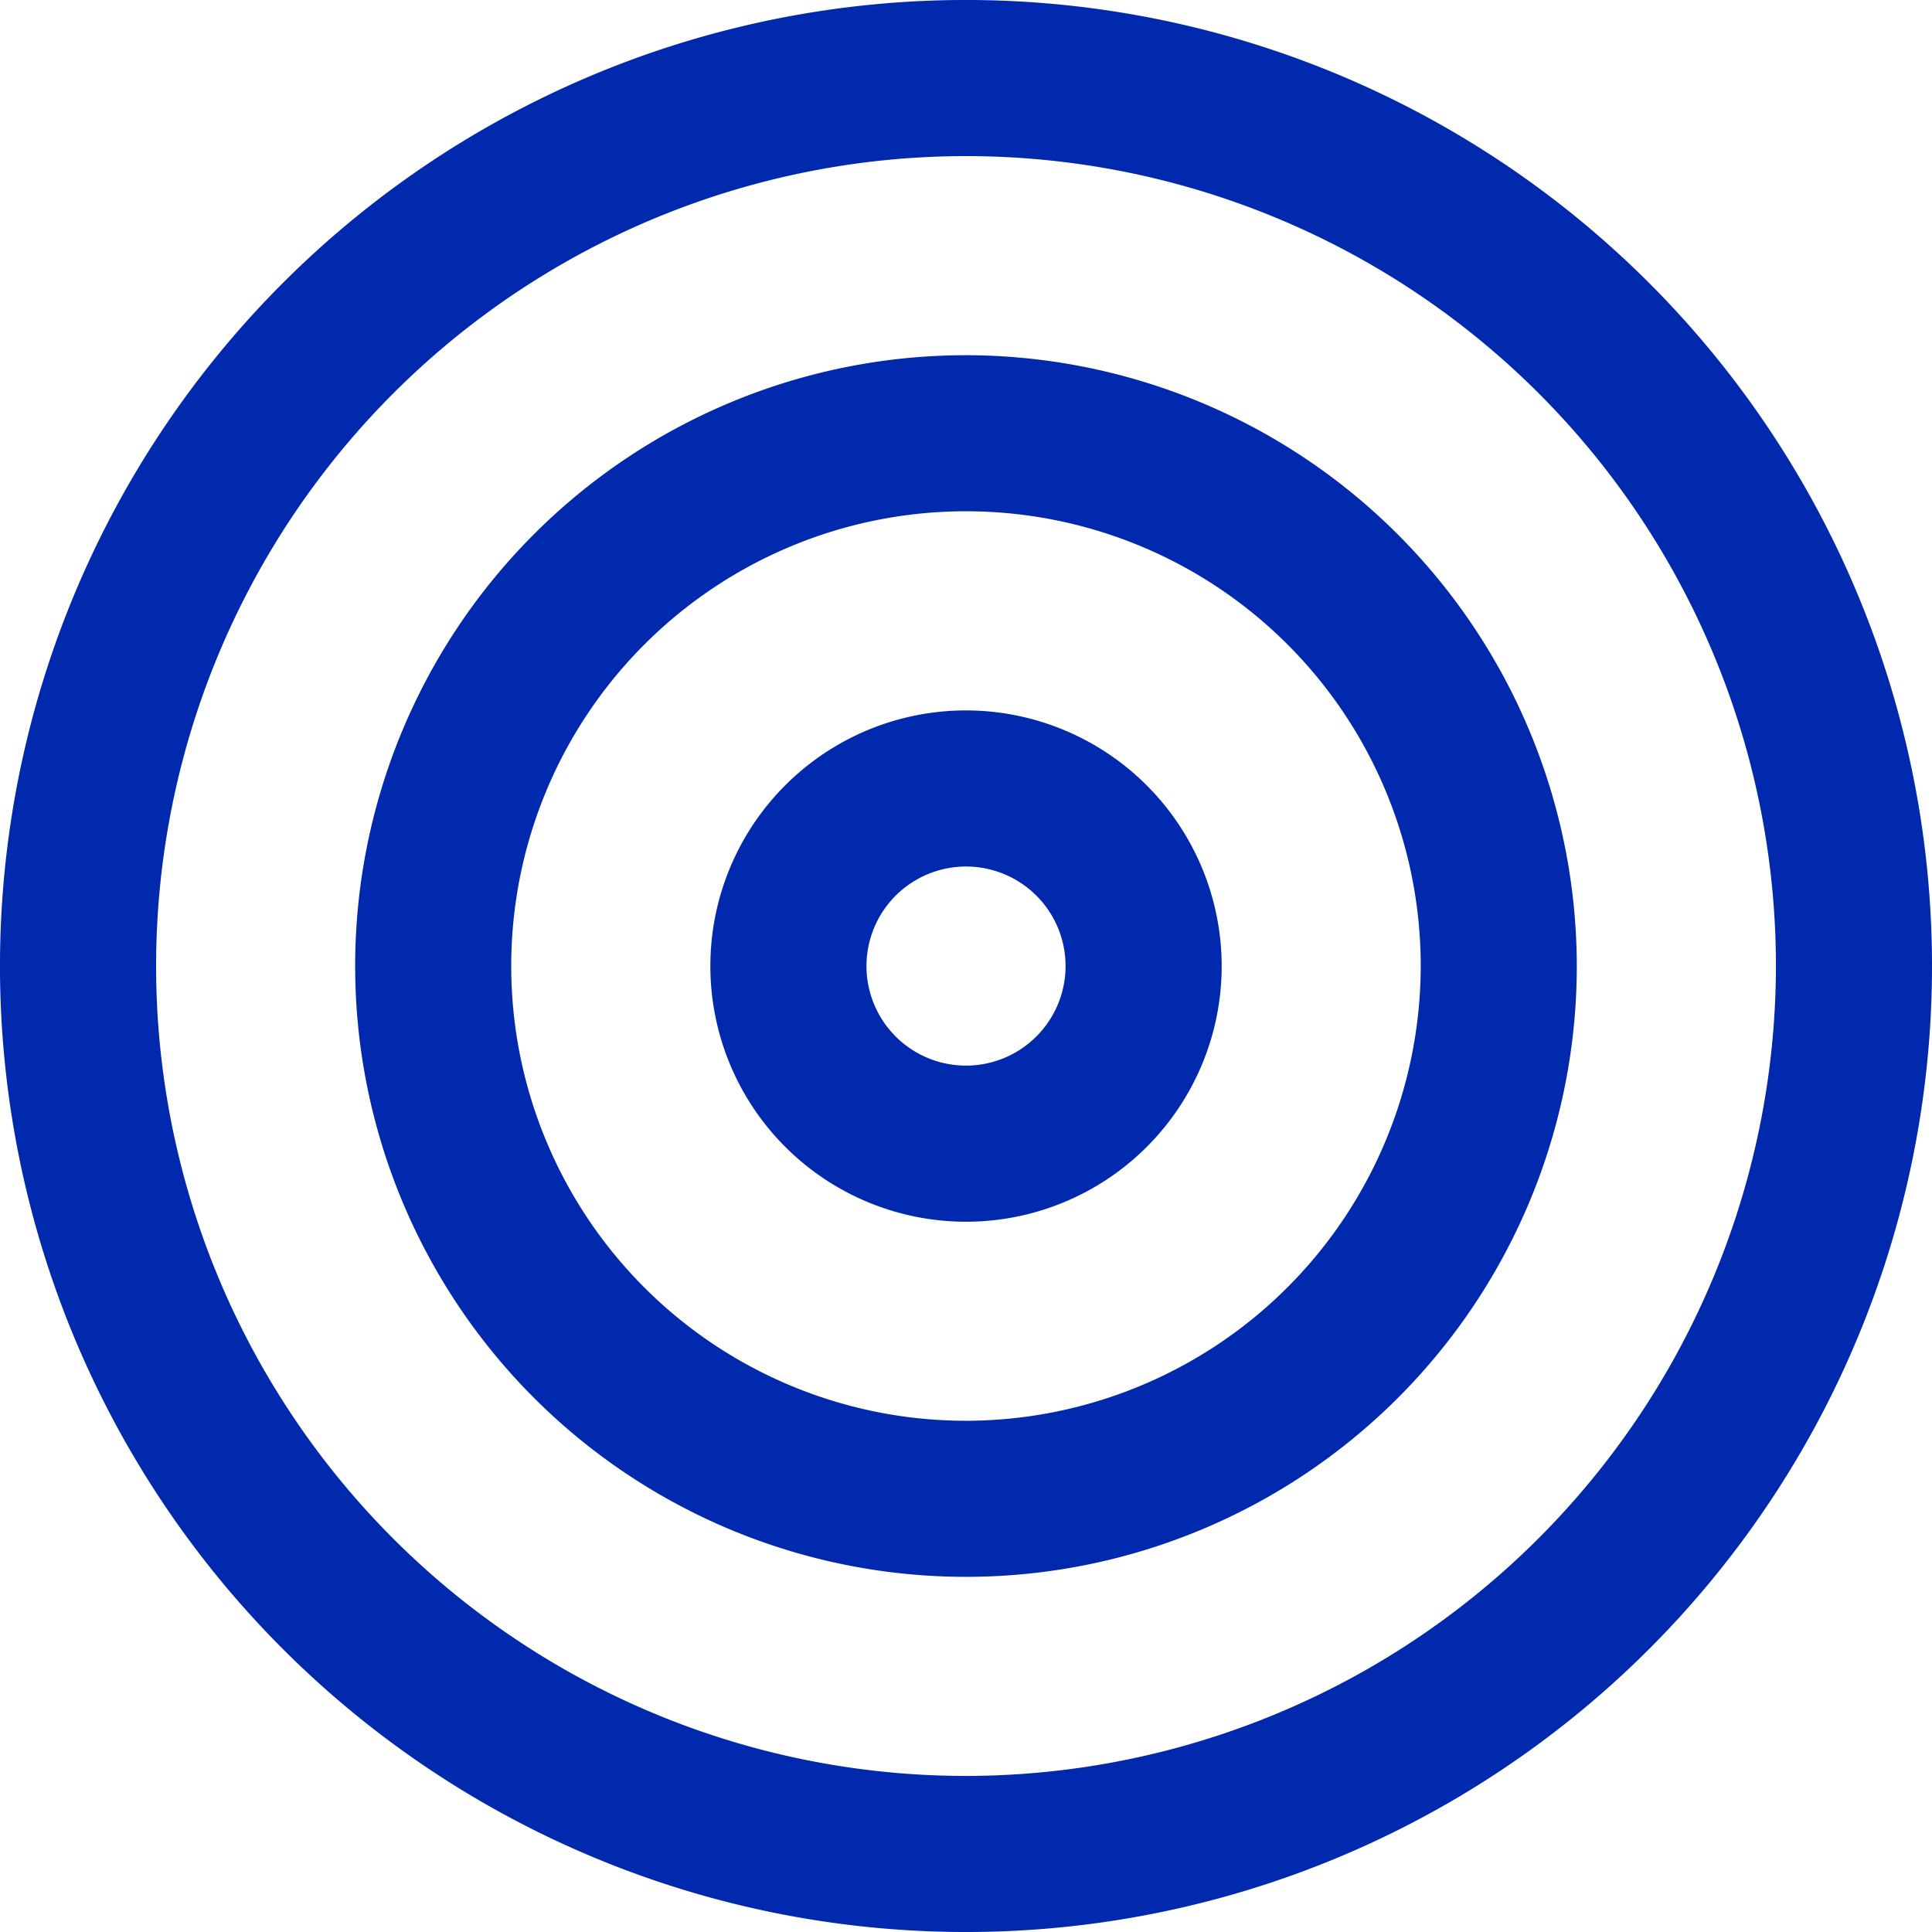 <svg xmlns="http://www.w3.org/2000/svg" viewBox="0 0 41.805 41.805"><defs><style>.a{fill:#0129ad;}</style></defs><g transform="translate(-424.139 -168.898)"><g transform="translate(424.139 168.898)"><path class="a" d="M35.683,6.122A20.9,20.9,0,1,0,6.122,35.683,20.9,20.9,0,1,0,35.683,6.122ZM20.9,38.428A17.525,17.525,0,1,1,38.428,20.9,17.545,17.545,0,0,1,20.9,38.428Z"/></g><g transform="translate(431.824 176.584)"><path class="a" d="M107.344,94.127a13.217,13.217,0,1,0,13.217,13.217A13.232,13.232,0,0,0,107.344,94.127Zm0,23.057a9.84,9.84,0,1,1,9.84-9.84A9.851,9.851,0,0,1,107.344,117.184Z" transform="translate(-94.127 -94.127)"/></g><g transform="translate(439.51 184.27)"><path class="a" d="M193.786,188.254a5.532,5.532,0,1,0,5.532,5.532A5.538,5.538,0,0,0,193.786,188.254Zm0,7.686a2.154,2.154,0,1,1,2.154-2.154A2.156,2.156,0,0,1,193.786,195.94Z" transform="translate(-188.254 -188.254)"/></g></g></svg>